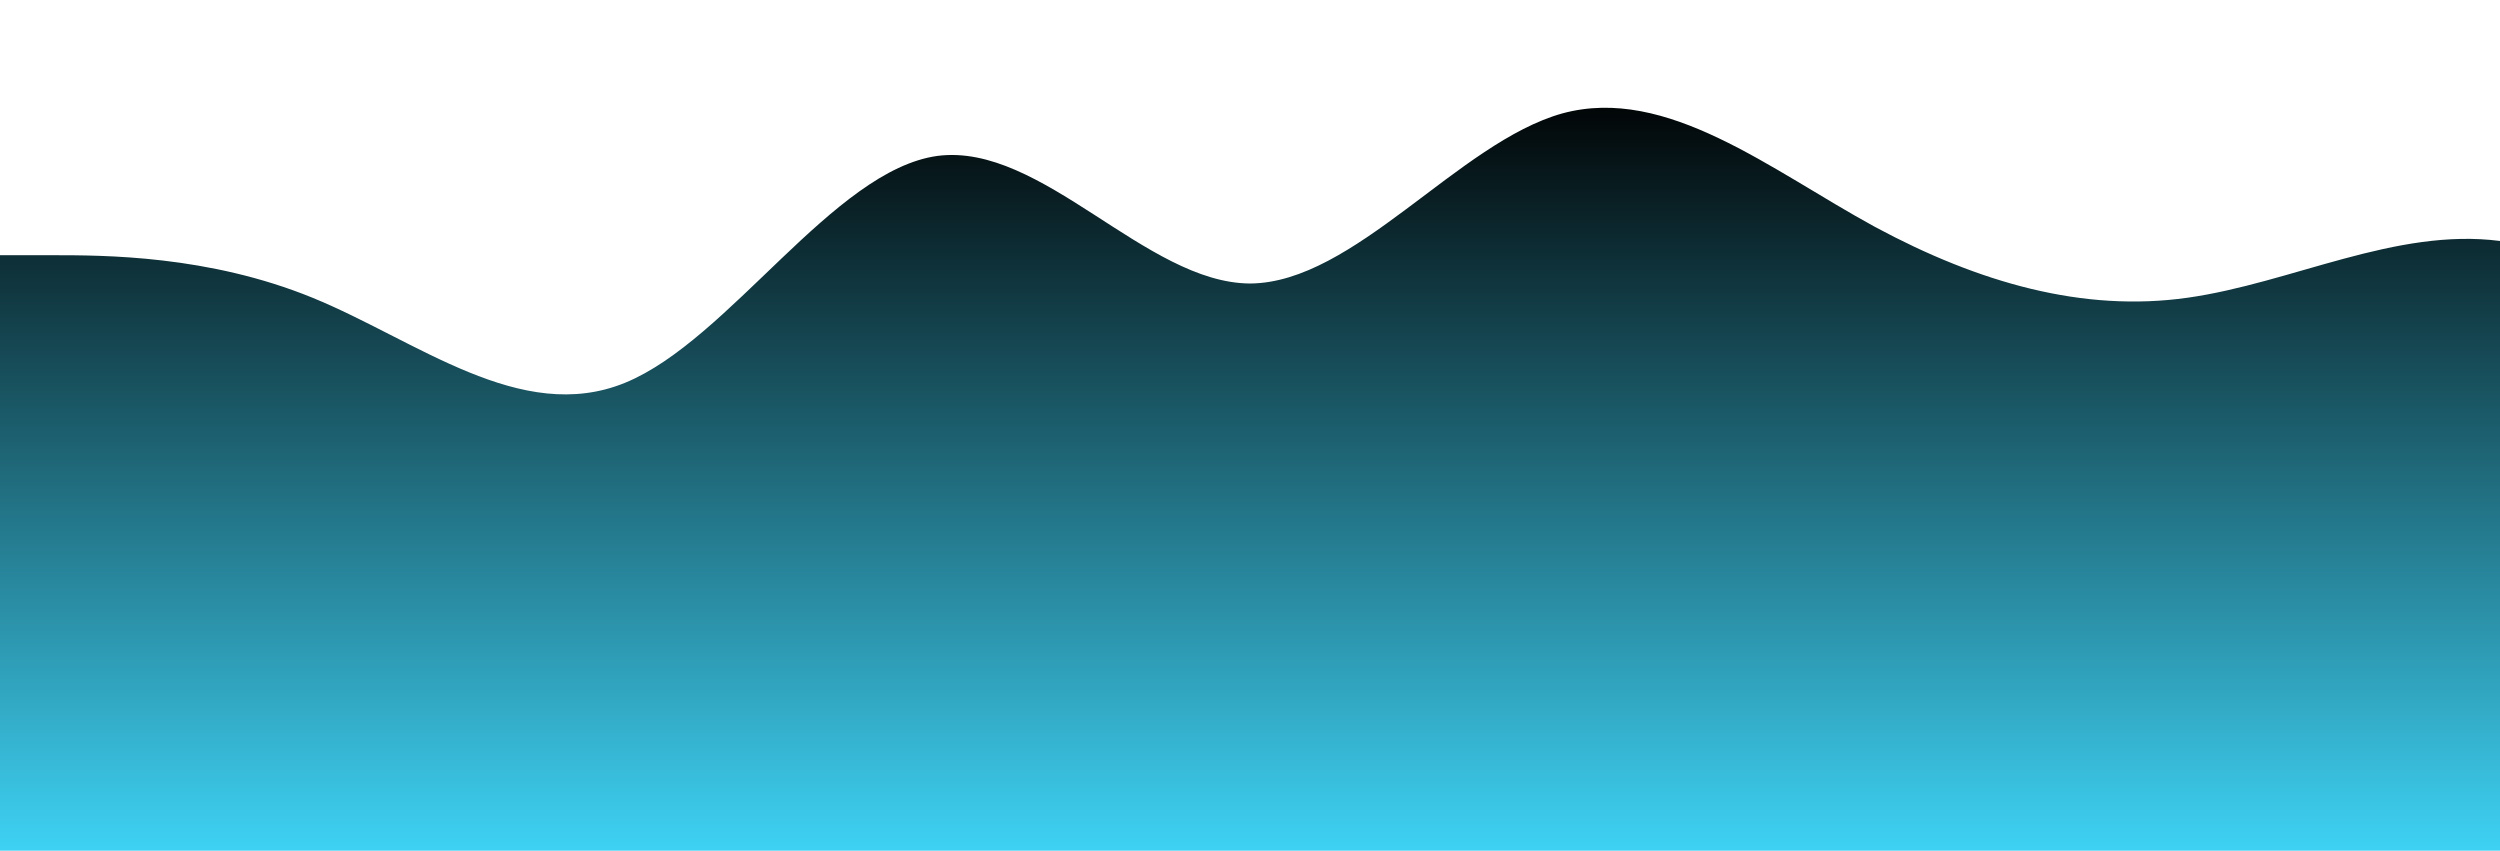 <?xml version="1.0" standalone="no"?>
<svg xmlns:xlink="http://www.w3.org/1999/xlink" id="wave" style="transform:rotate(180deg); transition: 0.3s" viewBox="0 0 1440 490" version="1.1" xmlns="http://www.w3.org/2000/svg"><defs><linearGradient id="sw-gradient-0" x1="0" x2="0" y1="1" y2="0"><stop stop-color="rgba(62, 209.278, 243, 1)" offset="0%"/><stop stop-color="rgba(0, 0, 0, 1)" offset="100%"/></linearGradient></defs><path style="transform:translate(0, 0px); opacity:1" fill="url(#sw-gradient-0)" d="M0,147L30,147C60,147,120,147,180,171.5C240,196,300,245,360,220.5C420,196,480,98,540,89.8C600,82,660,163,720,163.3C780,163,840,82,900,65.3C960,49,1020,98,1080,130.7C1140,163,1200,180,1260,171.5C1320,163,1380,131,1440,138.8C1500,147,1560,196,1620,204.2C1680,212,1740,180,1800,187.8C1860,196,1920,245,1980,277.7C2040,310,2100,327,2160,351.2C2220,376,2280,408,2340,375.7C2400,343,2460,245,2520,204.2C2580,163,2640,180,2700,212.3C2760,245,2820,294,2880,326.7C2940,359,3000,376,3060,375.7C3120,376,3180,359,3240,367.5C3300,376,3360,408,3420,424.7C3480,441,3540,441,3600,392C3660,343,3720,245,3780,212.3C3840,180,3900,212,3960,236.8C4020,261,4080,278,4140,302.2C4200,327,4260,359,4290,375.7L4320,392L4320,490L4290,490C4260,490,4200,490,4140,490C4080,490,4020,490,3960,490C3900,490,3840,490,3780,490C3720,490,3660,490,3600,490C3540,490,3480,490,3420,490C3360,490,3300,490,3240,490C3180,490,3120,490,3060,490C3000,490,2940,490,2880,490C2820,490,2760,490,2700,490C2640,490,2580,490,2520,490C2460,490,2400,490,2340,490C2280,490,2220,490,2160,490C2100,490,2040,490,1980,490C1920,490,1860,490,1800,490C1740,490,1680,490,1620,490C1560,490,1500,490,1440,490C1380,490,1320,490,1260,490C1200,490,1140,490,1080,490C1020,490,960,490,900,490C840,490,780,490,720,490C660,490,600,490,540,490C480,490,420,490,360,490C300,490,240,490,180,490C120,490,60,490,30,490L0,490Z"/></svg>